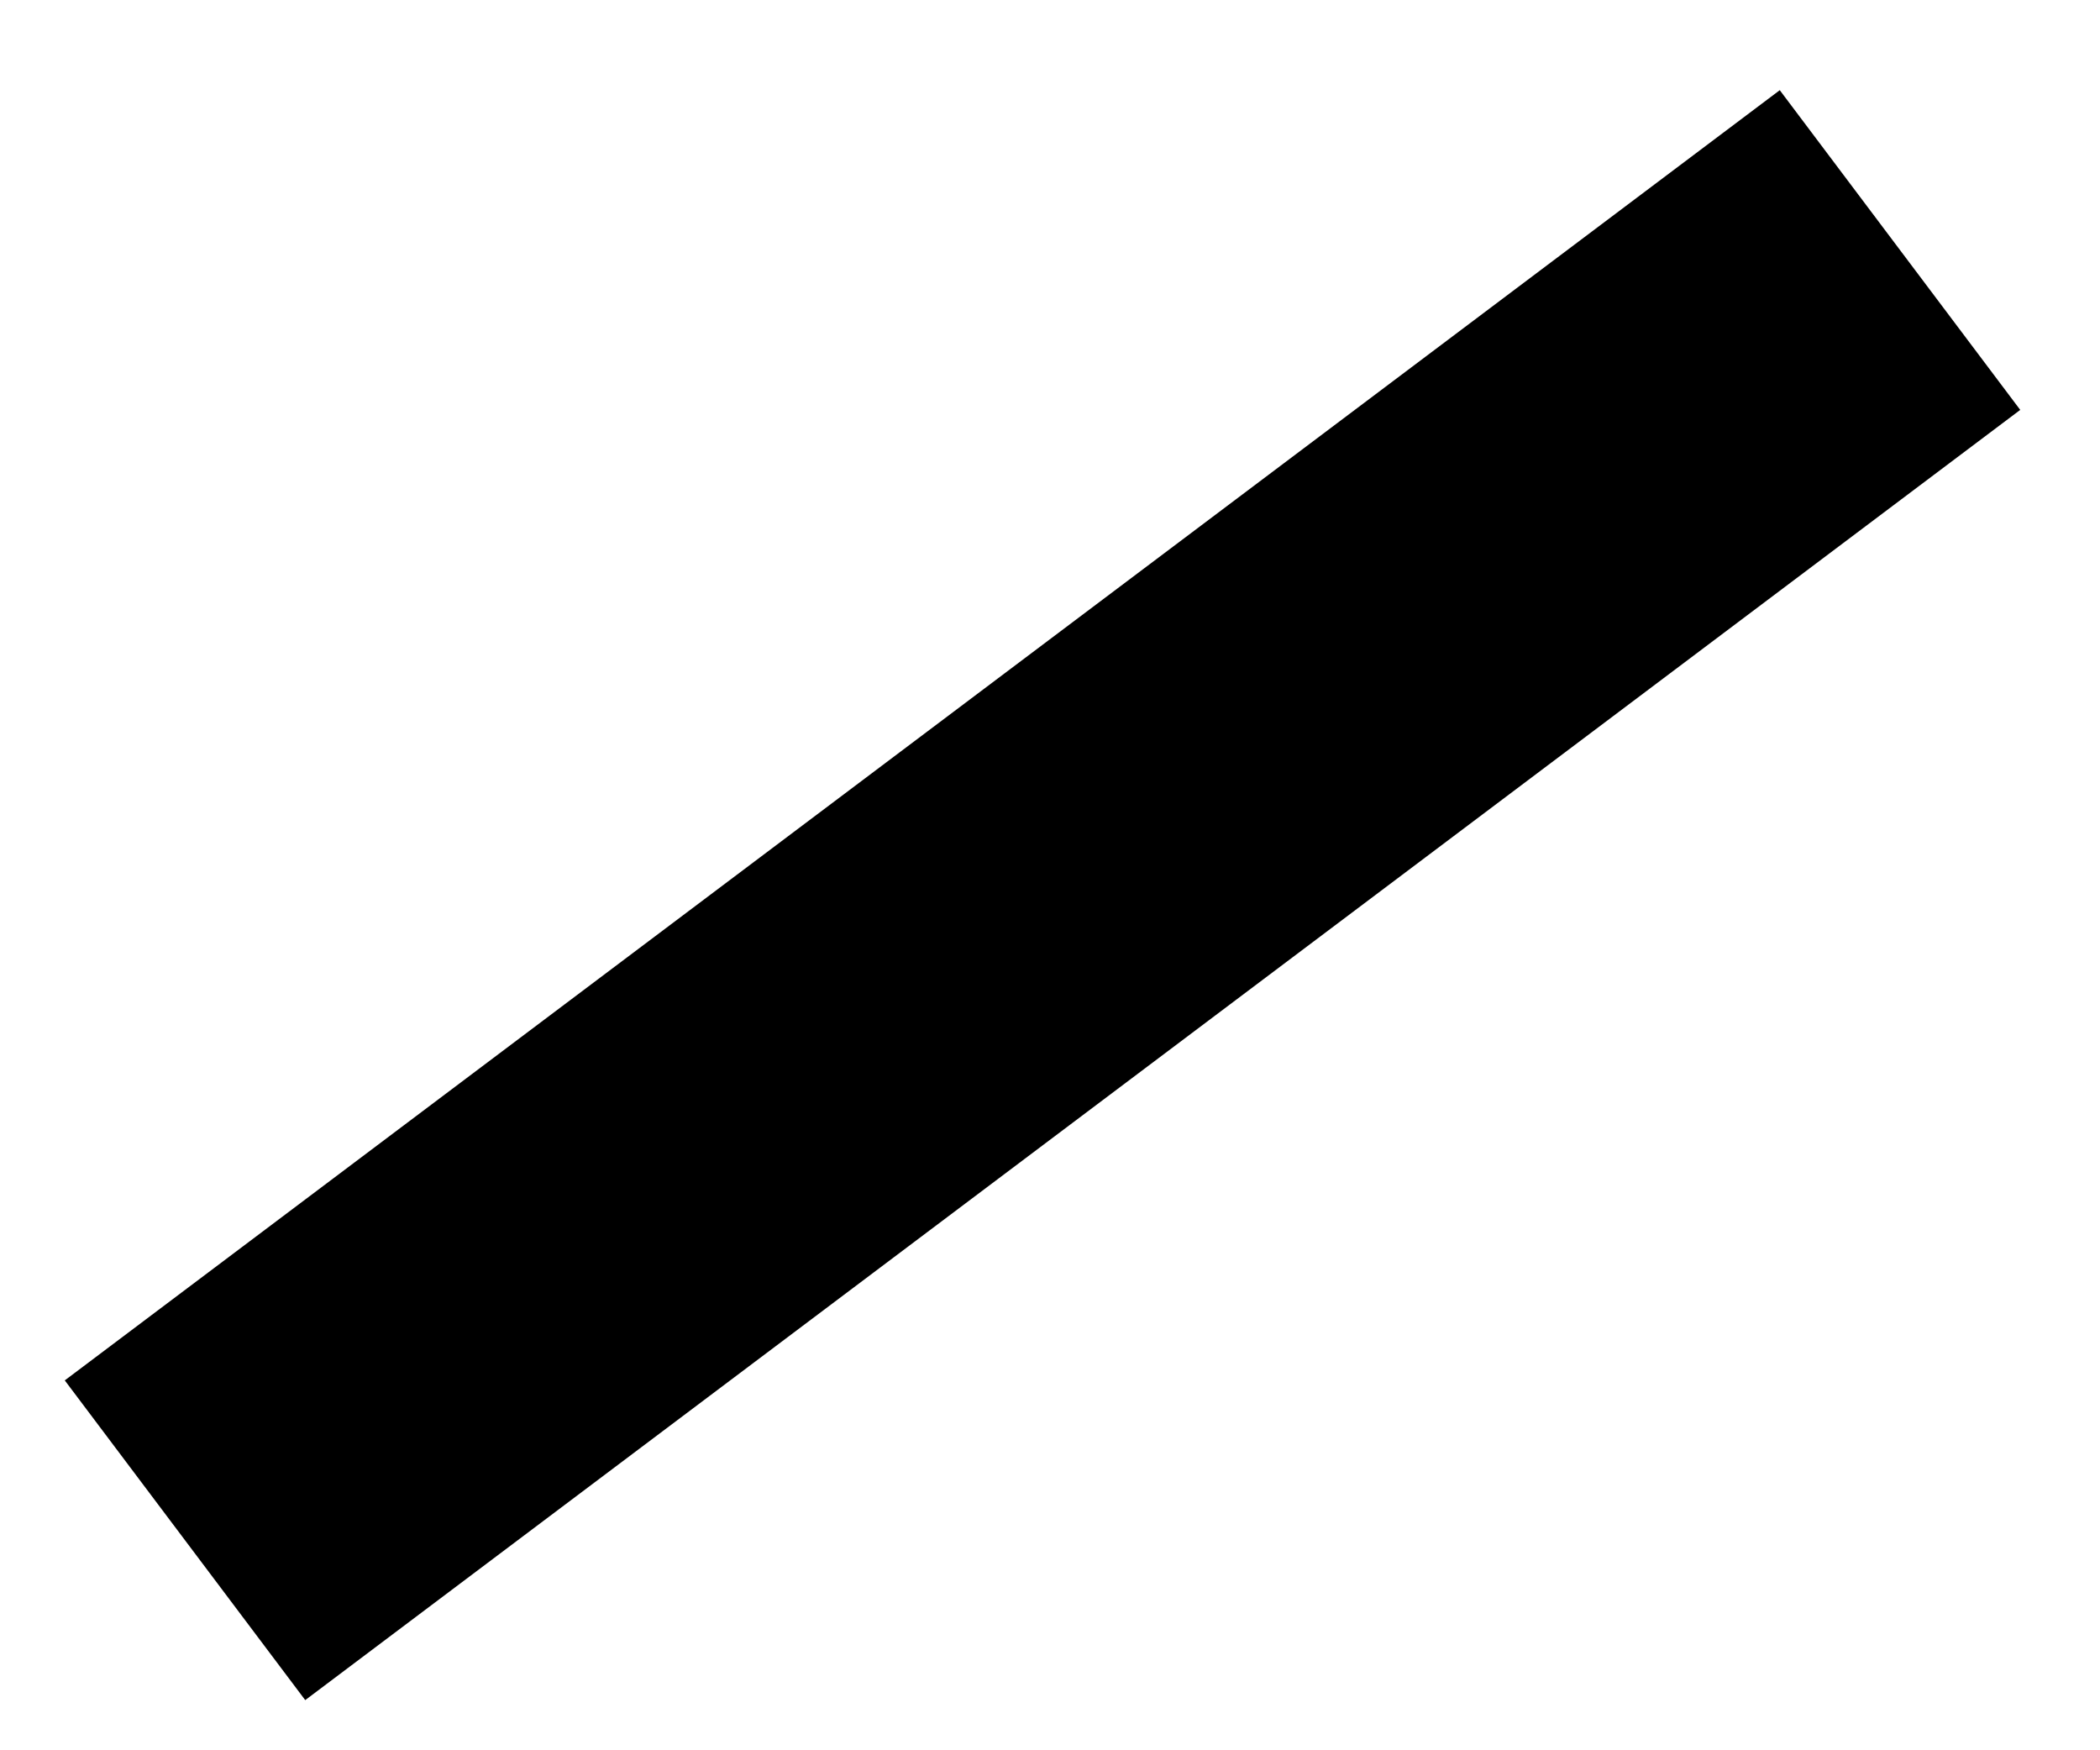 <?xml version="1.0" encoding="UTF-8" standalone="no"?><svg xmlns="http://www.w3.org/2000/svg" xmlns:xlink="http://www.w3.org/1999/xlink" clip-rule="evenodd" stroke-miterlimit="10" viewBox="0 0 42 35"><desc>SVG generated by Keynote</desc><defs></defs><g transform="matrix(1.00, 0.00, -0.00, -1.00, 0.0, 35.0)"><path d="M 34.3 0.0 L 0.0 25.8 " fill="none" stroke="#000000" stroke-width="8.00" transform="matrix(1.00, 0.00, 0.00, -1.00, 3.7, 30.0)"></path></g></svg>